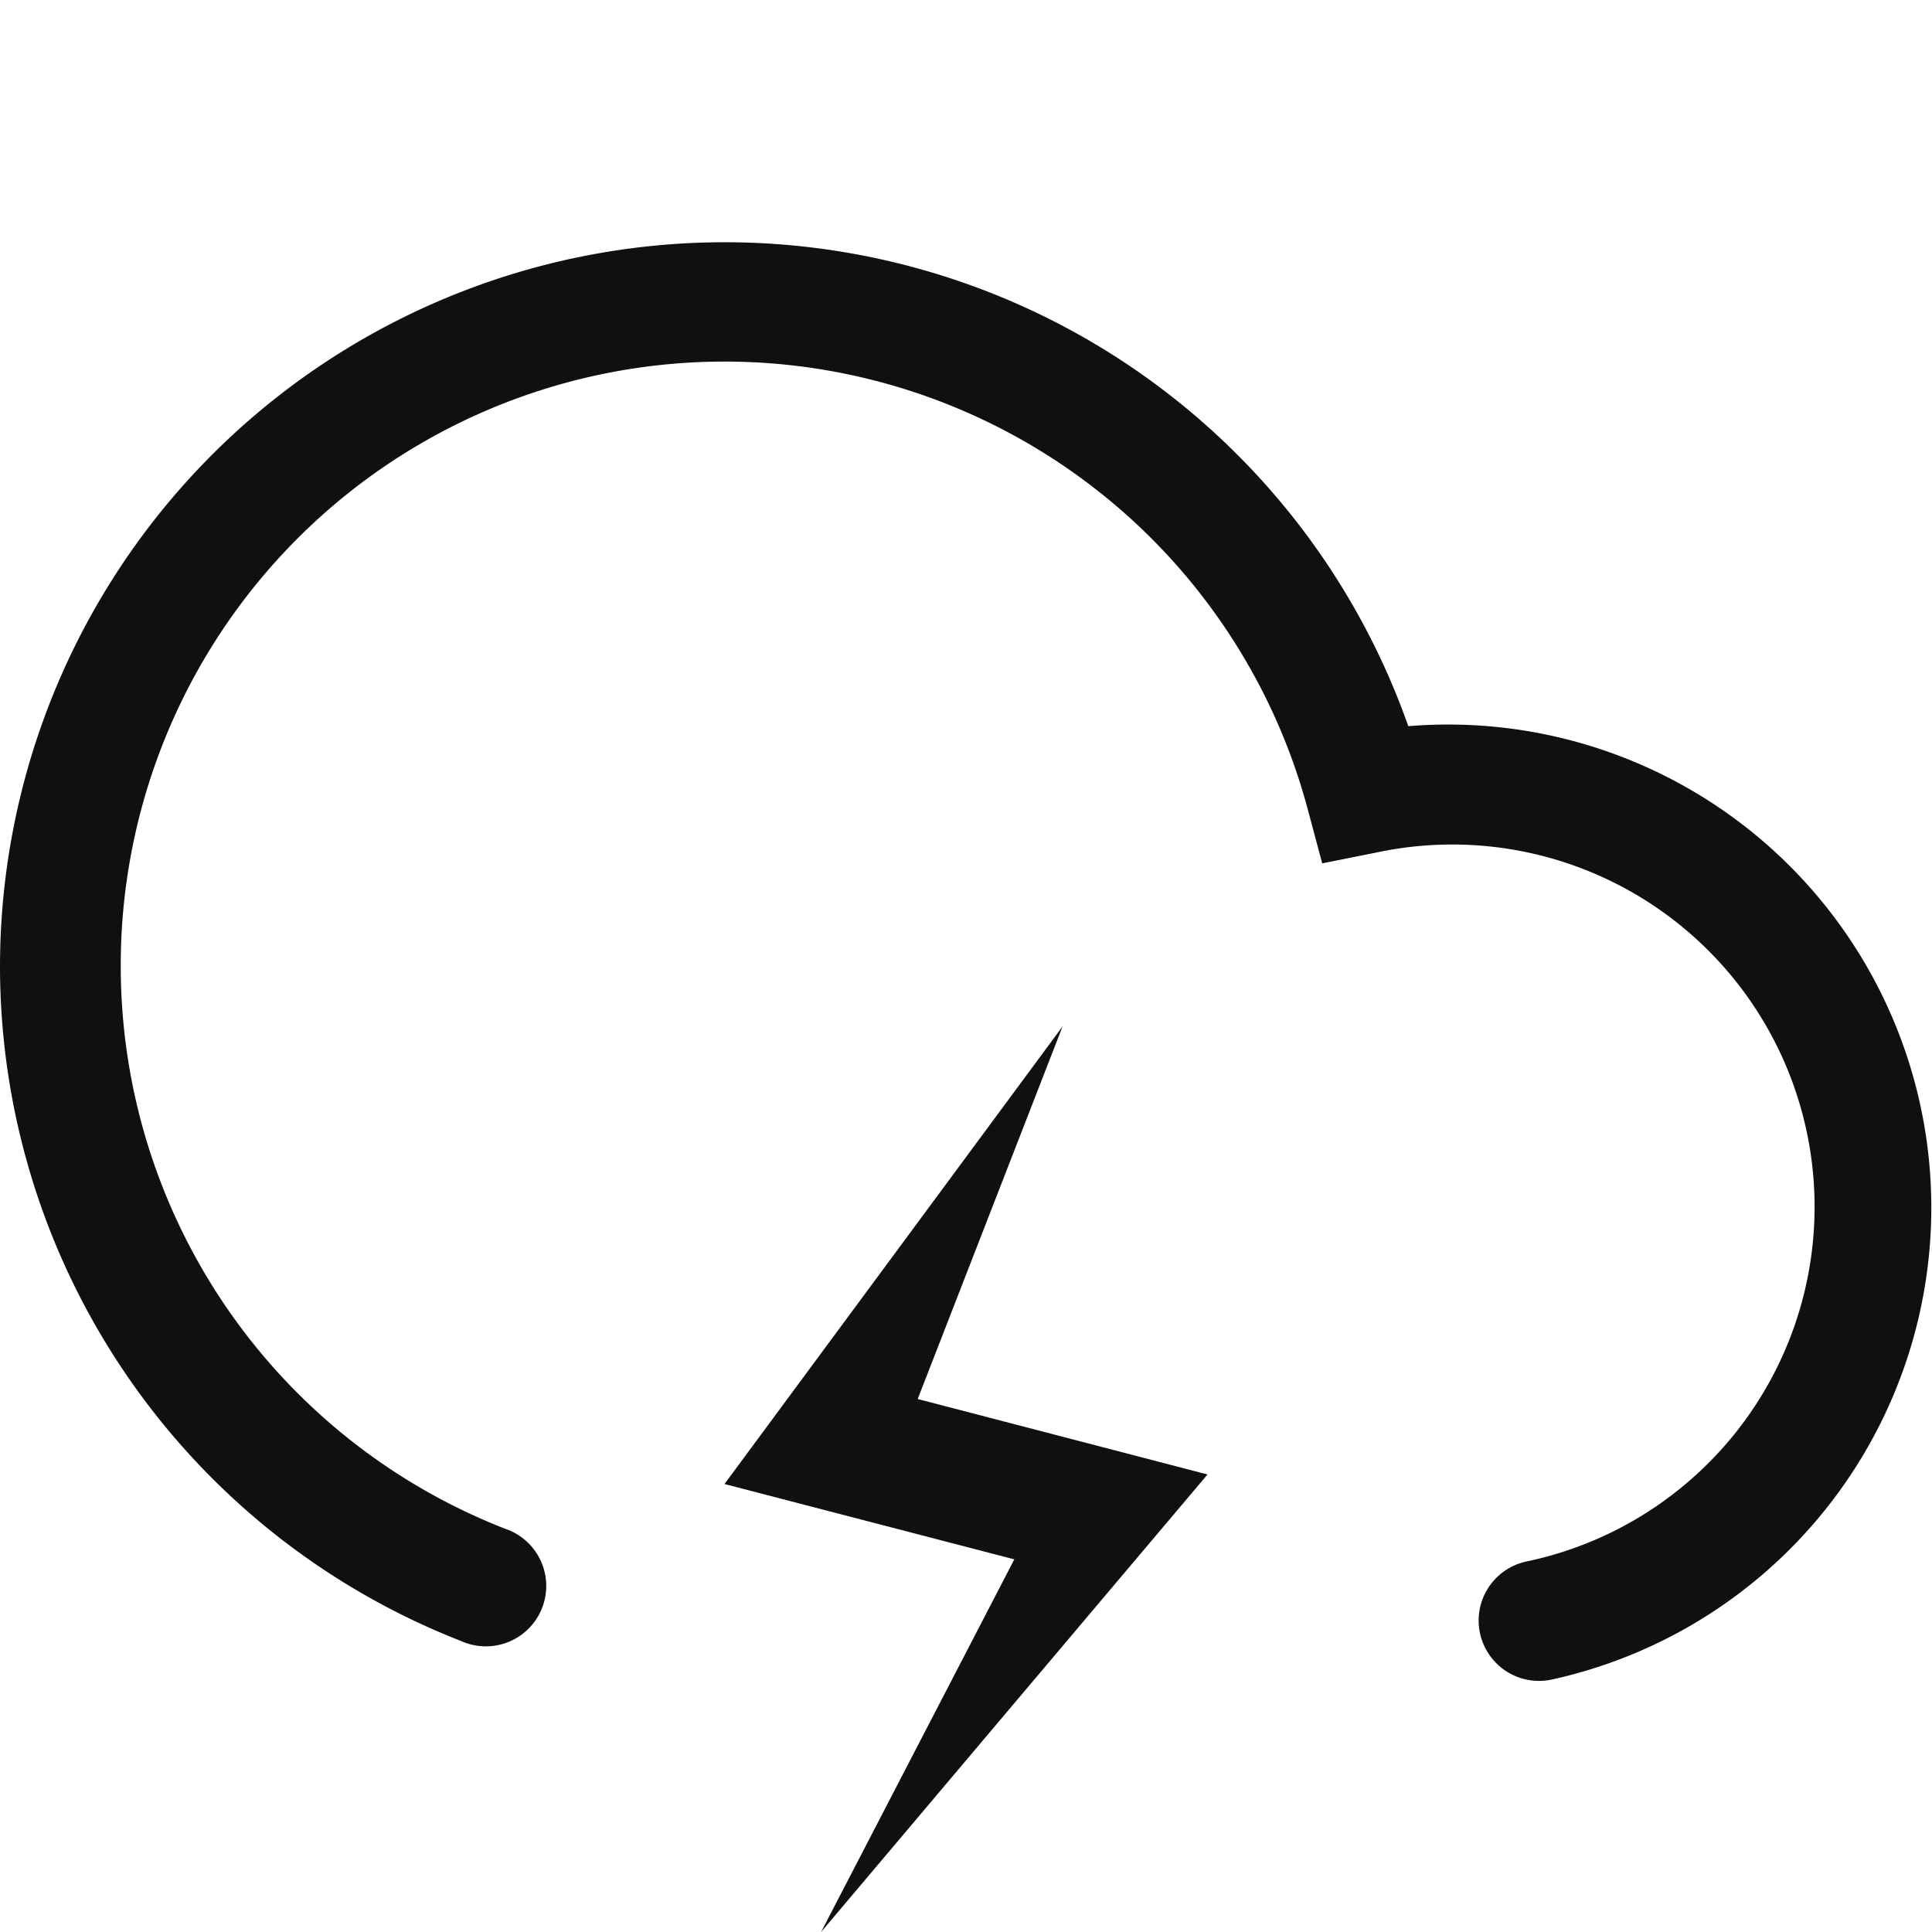 <svg xmlns="http://www.w3.org/2000/svg" fill="none" viewBox="0 0 16 16"><path fill="#0E1011" fill-rule="evenodd" d="m8.8 8.5-1.2 3.086 2.4.625L6.8 16l1.6-3.086L6 12.29 8.8 8.5Z" clip-rule="evenodd"/><path fill="#0E1011" d="M1 8a5 5 0 0 1 9.829-1.302l.121.452.46-.092a3 3 0 0 1 1.234 5.873.5.5 0 1 0 .213.977 4.001 4.001 0 0 0-1.194-7.894A6.002 6.002 0 0 0 0 8a6.002 6.002 0 0 0 3.818 5.59.5.5 0 1 0 .364-.93A5.002 5.002 0 0 1 1 8Z"/></svg>